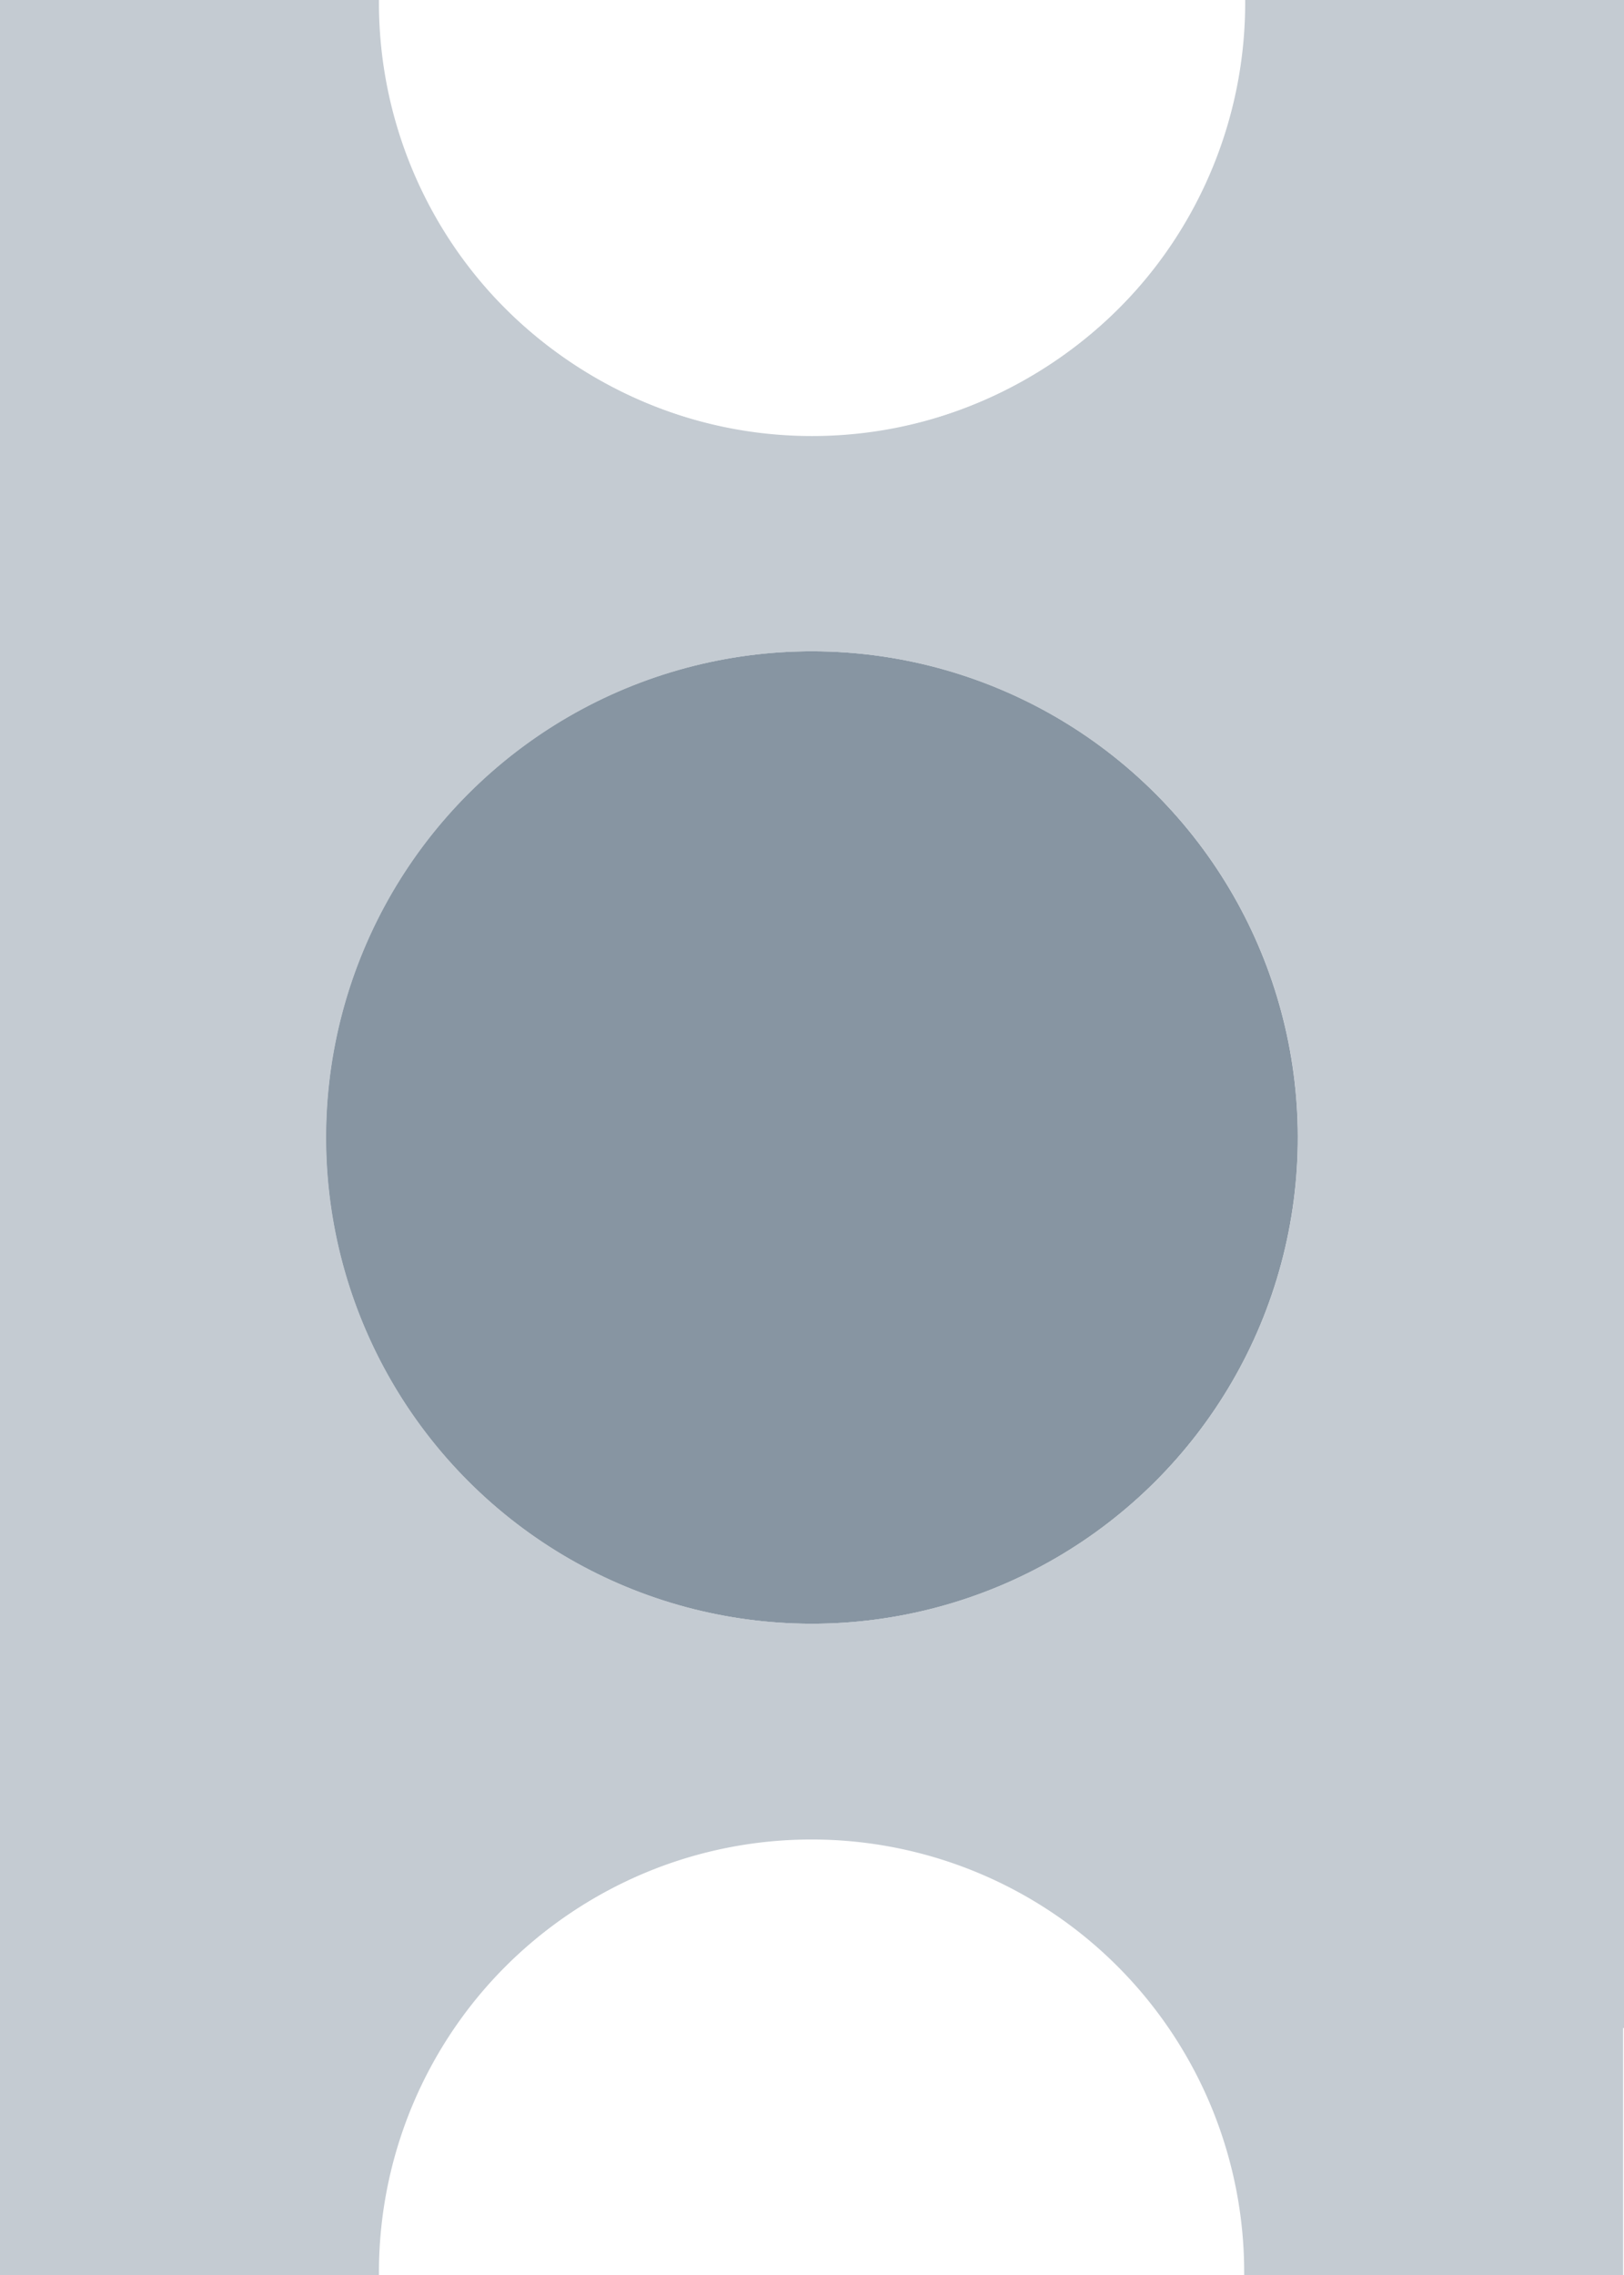 <svg id="Group_661" data-name="Group 661" xmlns="http://www.w3.org/2000/svg" viewBox="0 0 12.857 18">
  <defs>
    <style>
      .cls-1 {
        fill: #c4cbd2;
      }

      .cls-2 {
        fill: #8795a2;
      }
    </style>
  </defs>
  <path id="XMLID_5_" class="cls-1" d="M3.59,16.046a3.512,3.512,0,0,1,2.839-1.507,3.512,3.512,0,0,1,2.839,1.507h3.59V0h-3V.021A3.425,3.425,0,0,1,3,.021V0H0V16.046ZM6.429,5.153A3.847,3.847,0,1,1,2.582,9,3.848,3.848,0,0,1,6.429,5.153Z"/>
  <circle id="XMLID_4_" class="cls-2" cx="3.847" cy="3.847" r="3.847" transform="translate(0.987 9) rotate(-45)"/>
  <path id="XMLID_1_" class="cls-1" d="M9.267,38a3.512,3.512,0,0,1-2.839,1.507A3.512,3.512,0,0,1,3.59,38H0V54.046H3v-.021a3.425,3.425,0,1,1,6.85,0v.021h3V38ZM6.429,48.893a3.847,3.847,0,1,1,3.847-3.847A3.848,3.848,0,0,1,6.429,48.893Z" transform="translate(0 -36.046)"/>
</svg>
